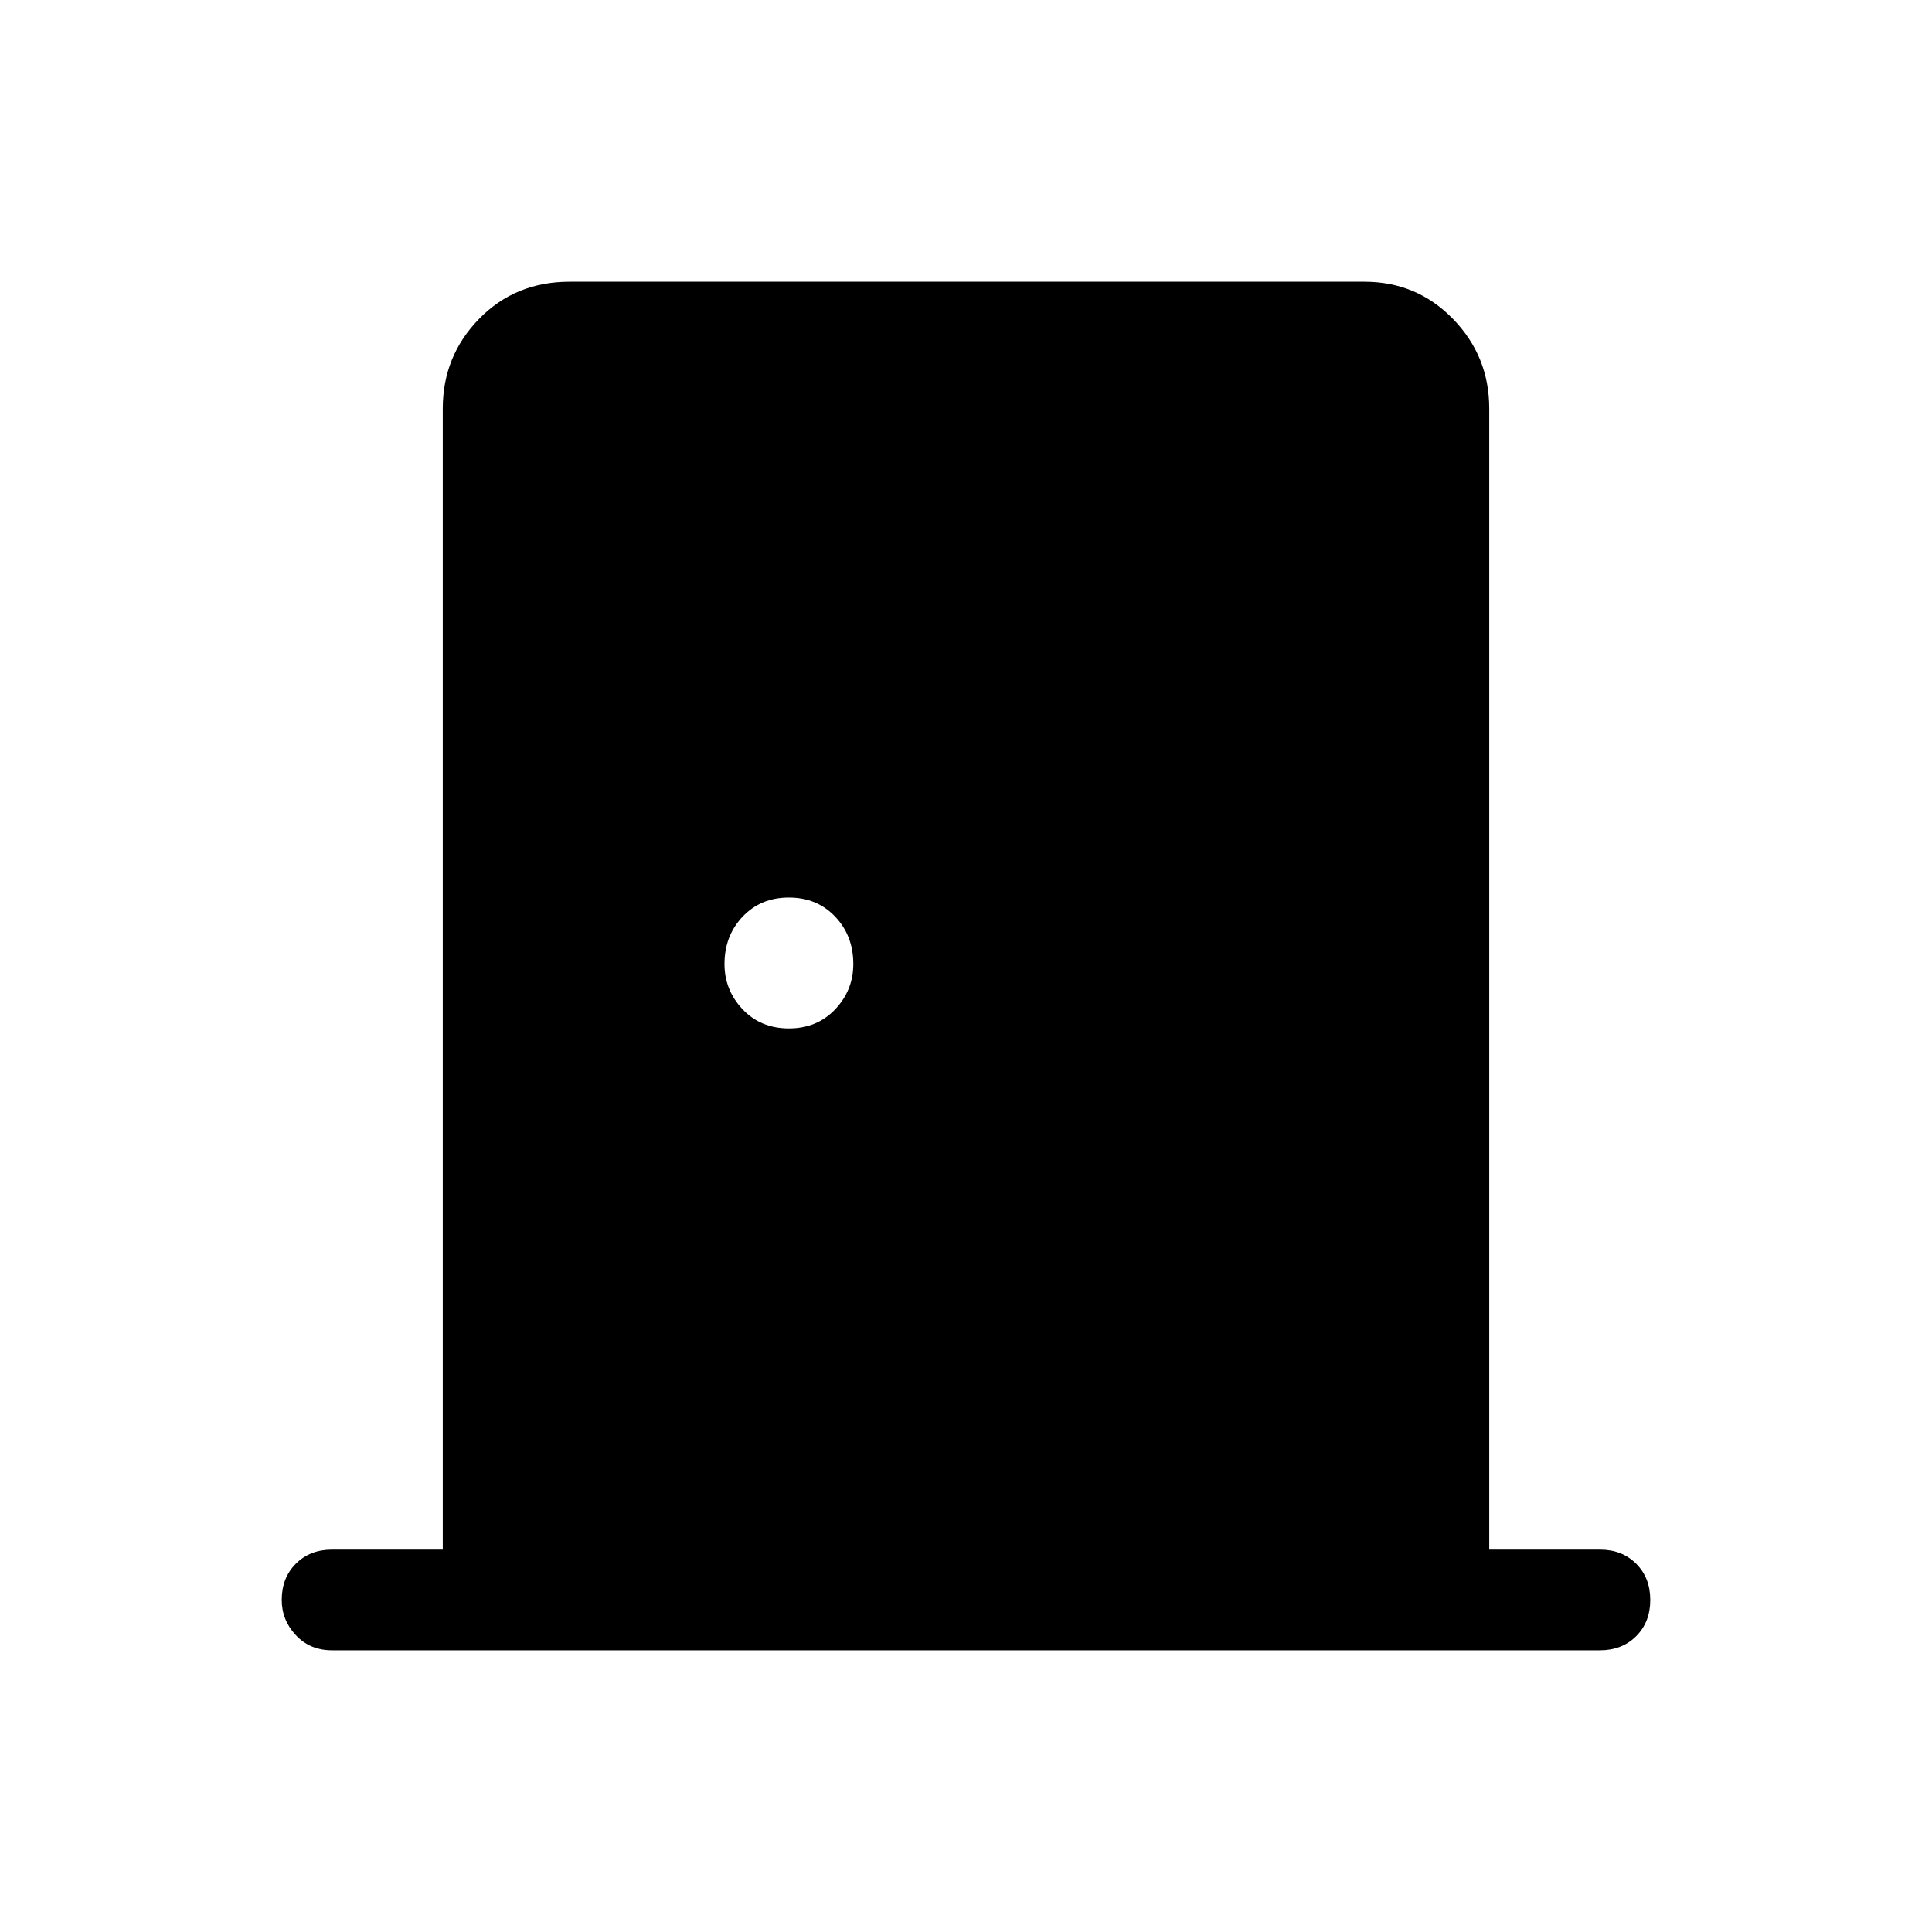 <svg xmlns="http://www.w3.org/2000/svg" height="40" width="40"><path d="M6.875 34.167q-.458 0-.75-.313-.292-.312-.292-.729 0-.458.292-.75t.75-.292h2.292V8.458q0-1.083.75-1.854.75-.771 1.875-.771H28.25q1.083 0 1.833.771t.75 1.854v23.625h2.292q.458 0 .75.292t.292.75q0 .458-.292.75t-.75.292Zm9.458-12.875q.584 0 .959-.396t.375-.938q0-.583-.375-.979t-.959-.396q-.583 0-.958.396t-.375.979q0 .542.375.938.375.396.958.396Z"/></svg>